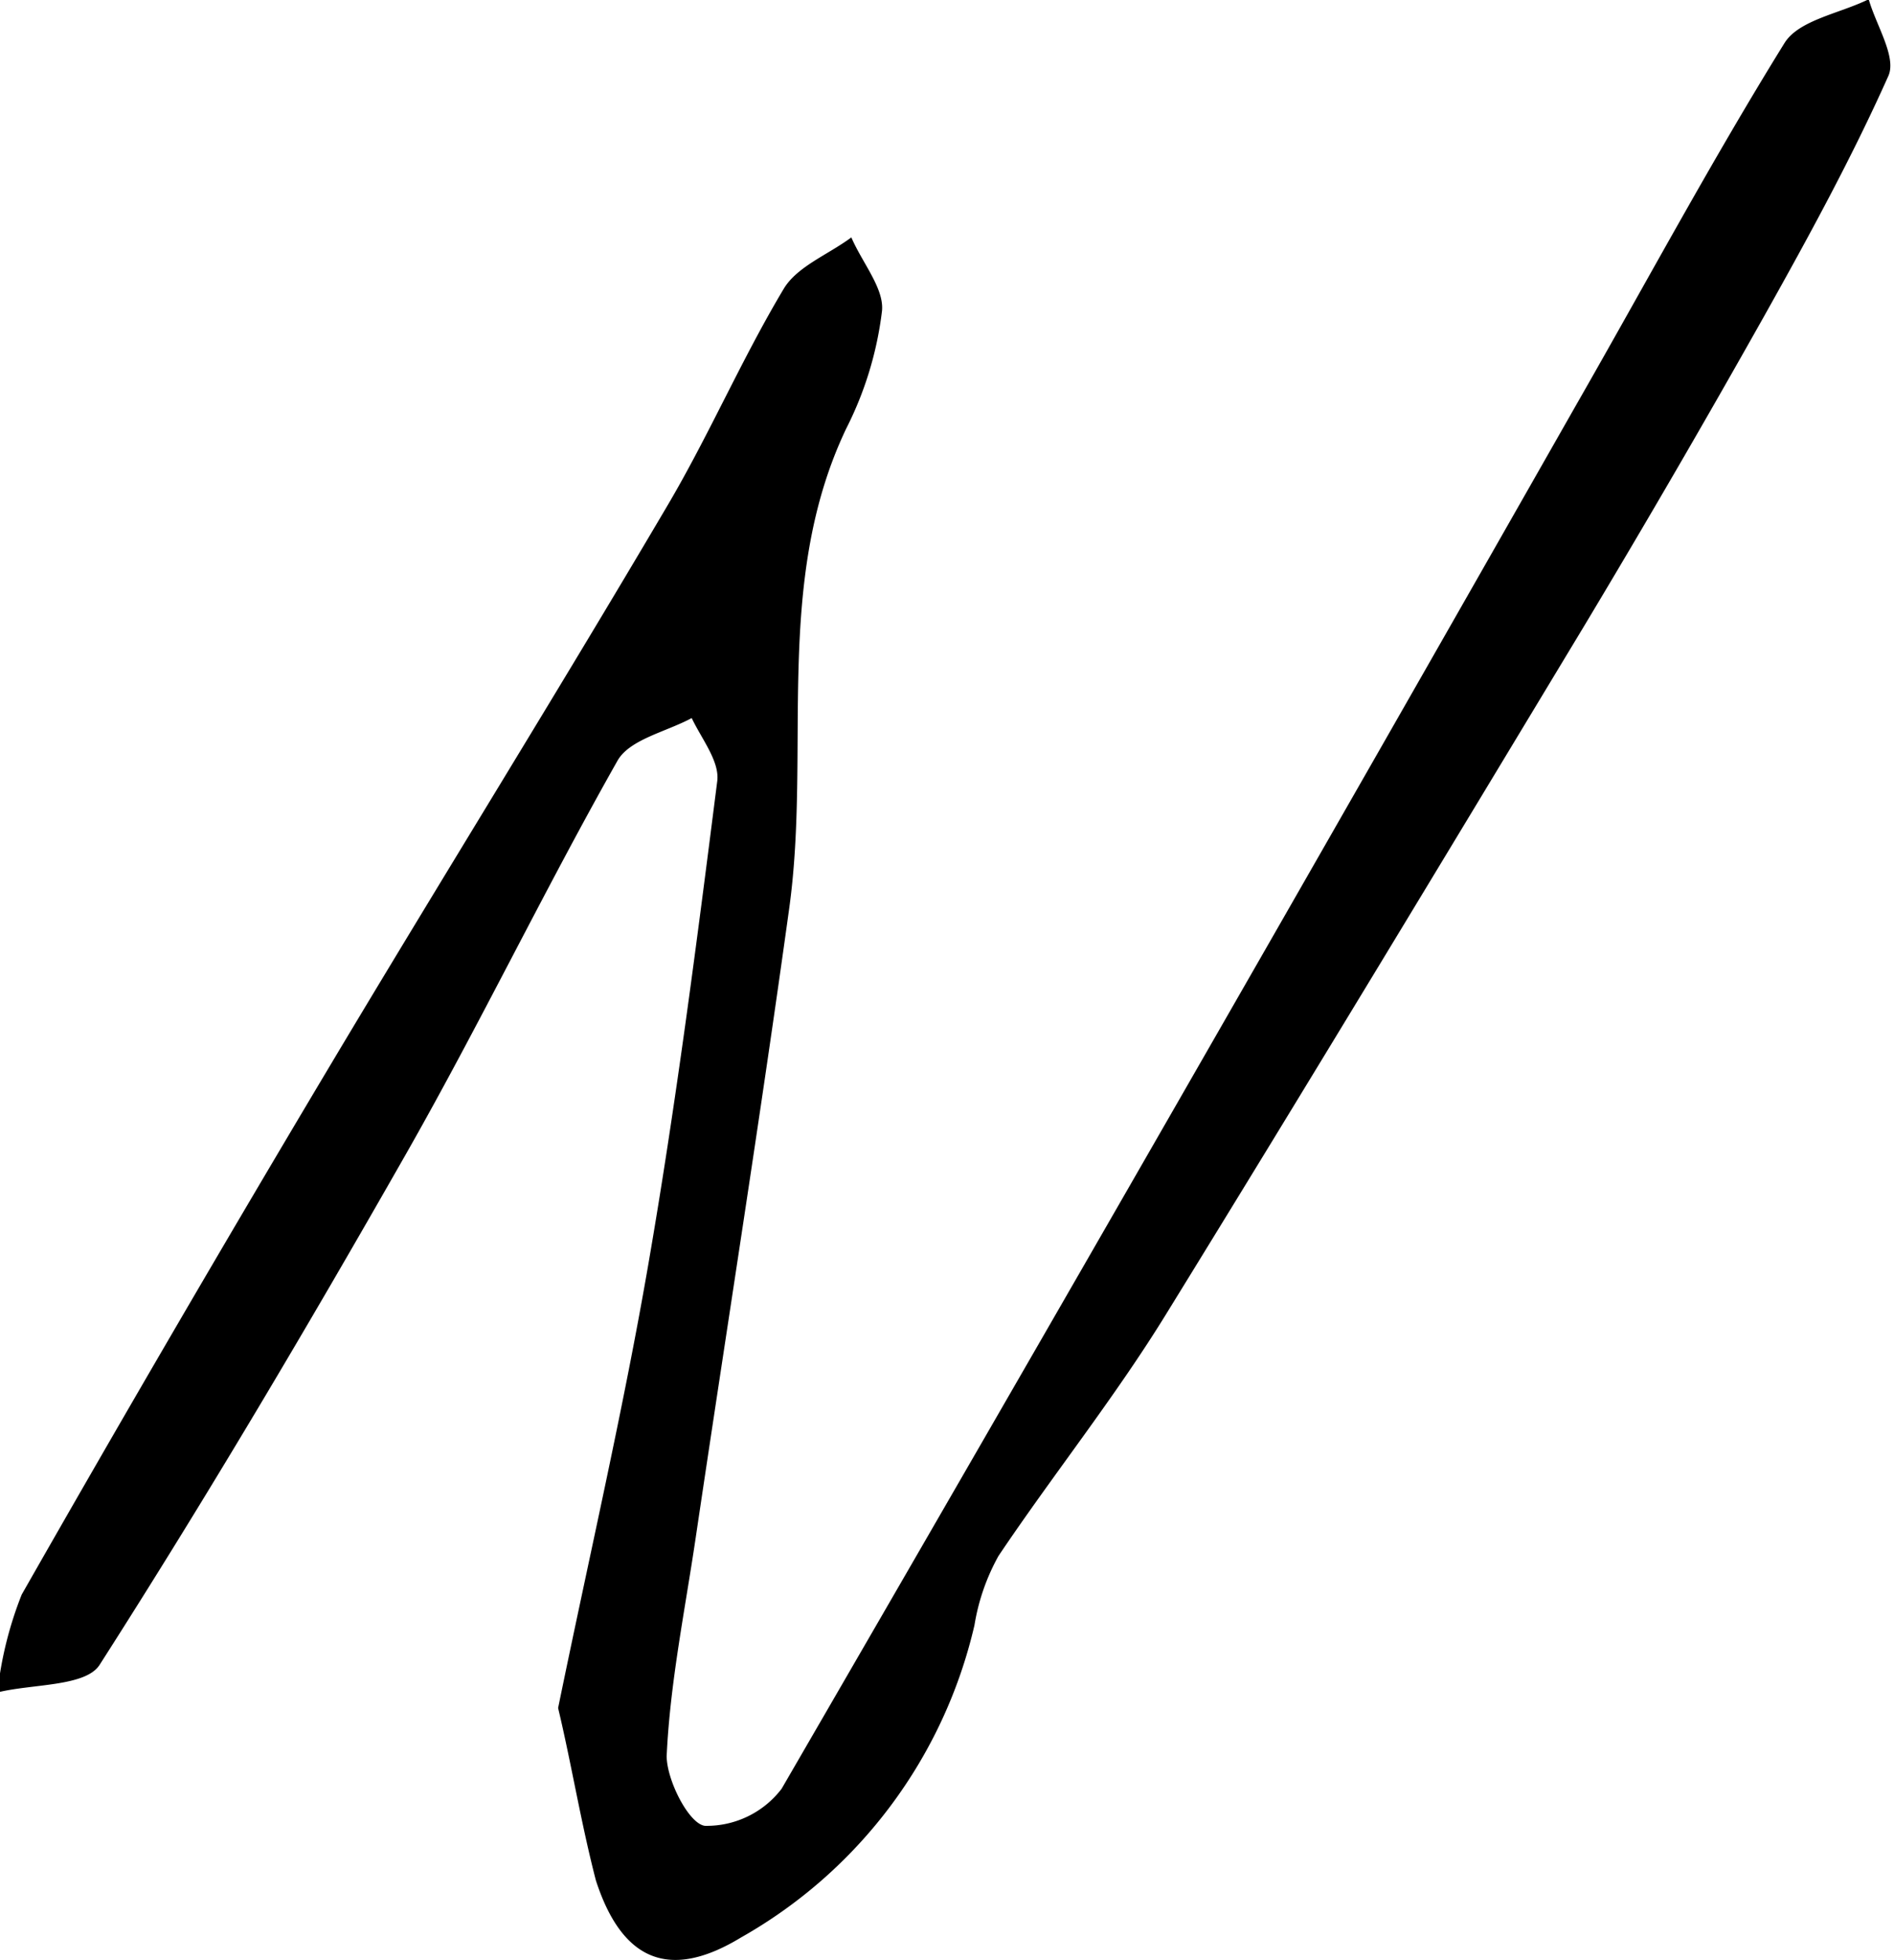 <svg id="Layer_1" data-name="Layer 1" xmlns="http://www.w3.org/2000/svg" viewBox="0 0 74.15 76.7"><title>N</title><path d="M106,147.62c1.23-6,2.55-11.66,3.54-17.41,1.08-6.26,1.89-12.56,2.69-18.86.1-.77-.61-1.65-1-2.47-1,.54-2.42.83-2.9,1.66-2.87,5.07-5.4,10.33-8.28,15.39-3.84,6.74-7.79,13.42-12,20-.55.86-2.64.74-4,1.08a14.63,14.63,0,0,1,.95-3.83q5.91-10.37,12-20.58c4.38-7.34,8.9-14.6,13.26-22,1.64-2.77,2.92-5.76,4.58-8.53.53-.87,1.74-1.33,2.64-2,.43,1,1.29,2,1.2,2.88a13.77,13.77,0,0,1-1.4,4.6c-2.86,6-1.37,12.52-2.23,18.76-1.14,8.24-2.45,16.46-3.67,24.69-.42,2.83-1,5.66-1.13,8.5,0,.94.87,2.66,1.5,2.73a3.69,3.69,0,0,0,3-1.45q15.66-27,31.1-54.14c2.71-4.73,5.29-9.54,8.16-14.17.56-.91,2.17-1.16,3.3-1.72.28,1,1.1,2.26.77,3-1.43,3.2-3.12,6.29-4.84,9.36q-3.44,6.12-7.06,12.15c-5.43,9-10.86,18-16.41,27-2,3.24-4.4,6.24-6.53,9.41a8.31,8.31,0,0,0-.94,2.71,18.94,18.94,0,0,1-9.14,12.22c-2.78,1.69-4.65.94-5.68-2.23C106.9,152.14,106.52,149.8,106,147.62Z" transform="translate(-84.15 -80.78)"/></svg>